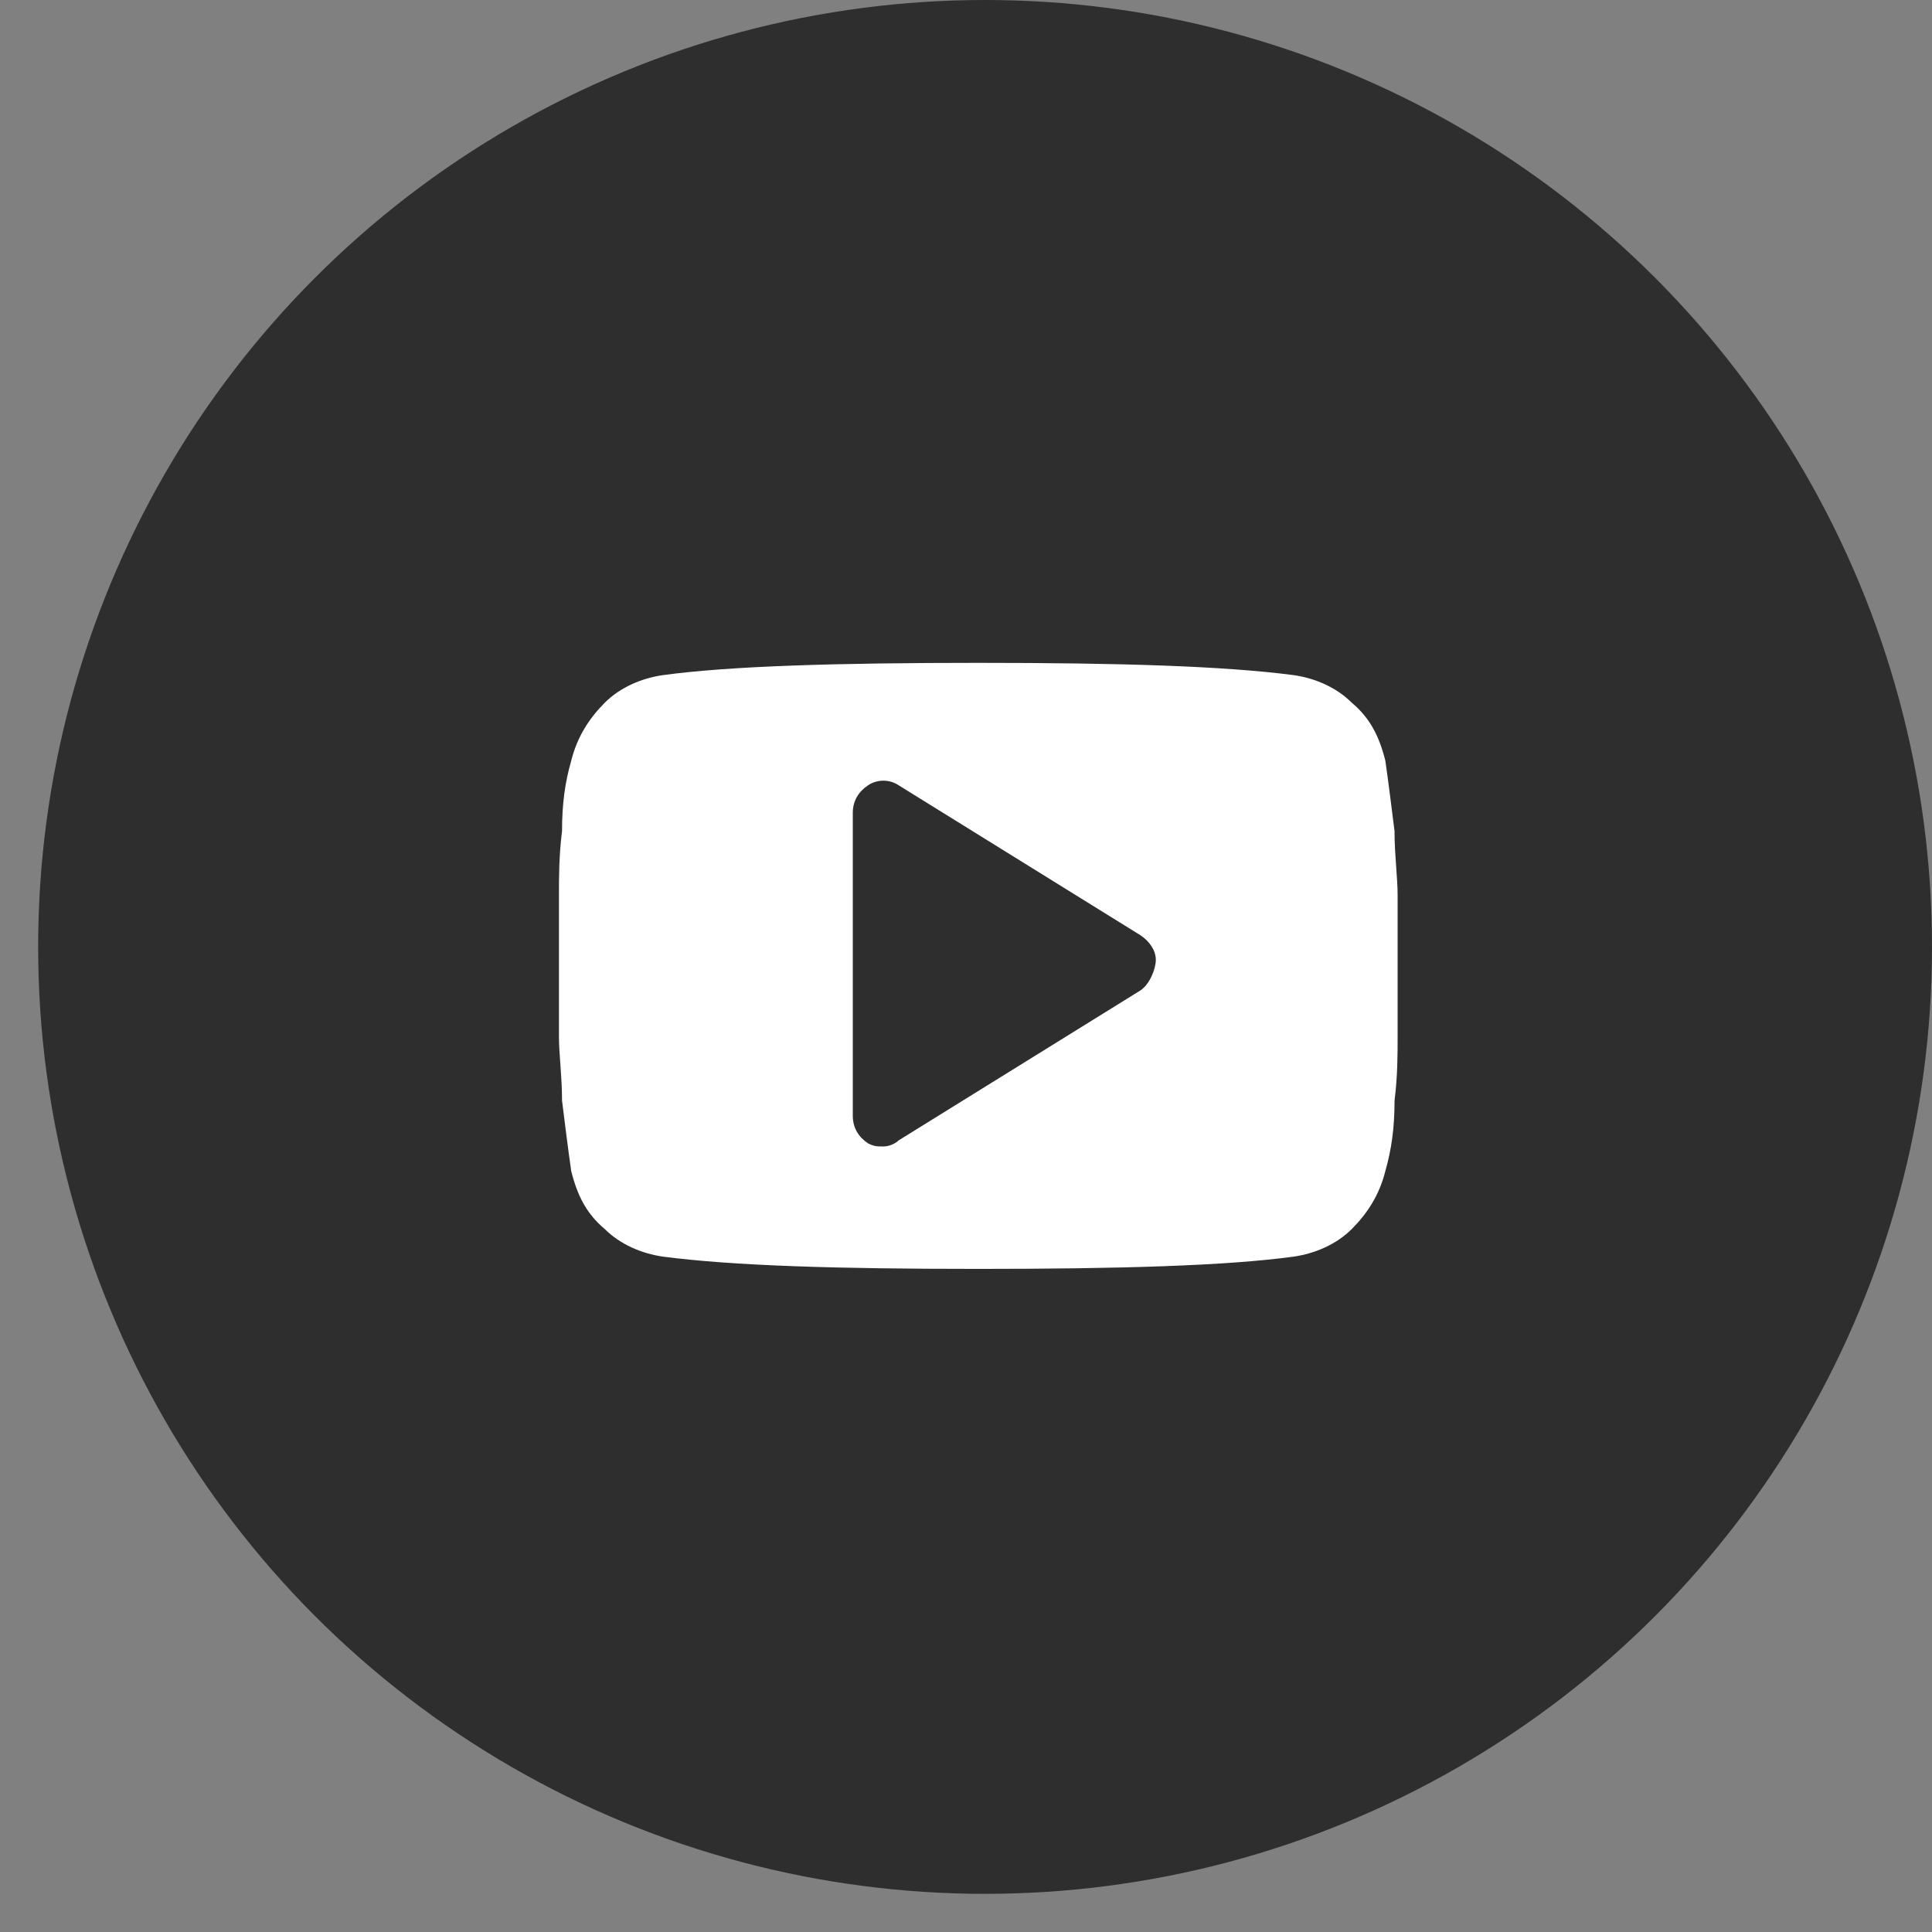 <svg width="32" height="32" viewBox="0 0 32 32" fill="none" xmlns="http://www.w3.org/2000/svg">
<rect x="0" y="0" width="32" height="32" fill="#808080" stroke="none"/>
<circle cx="16.316" cy="15.684" r="15.684" fill="#2E2E2E"/>
<path d="M23.149 14.832C23.149 14.528 23.098 14.173 23.098 13.767C23.047 13.362 22.997 12.956 22.946 12.601C22.845 12.196 22.692 11.892 22.388 11.638C22.135 11.385 21.78 11.232 21.425 11.182C20.259 11.03 18.535 10.979 16.203 10.979C13.871 10.979 12.097 11.03 10.982 11.182C10.627 11.232 10.272 11.385 10.018 11.638C9.765 11.892 9.562 12.196 9.461 12.601C9.359 12.956 9.309 13.311 9.309 13.767C9.258 14.173 9.258 14.528 9.258 14.832C9.258 15.136 9.258 15.491 9.258 15.998C9.258 16.505 9.258 16.91 9.258 17.164C9.258 17.468 9.309 17.823 9.309 18.229C9.359 18.634 9.41 19.04 9.461 19.395C9.562 19.8 9.714 20.104 10.018 20.358C10.272 20.611 10.627 20.763 10.982 20.814C12.148 20.966 13.871 21.017 16.203 21.017C18.535 21.017 20.31 20.966 21.425 20.814C21.78 20.763 22.135 20.611 22.388 20.358C22.642 20.104 22.845 19.8 22.946 19.395C23.047 19.04 23.098 18.685 23.098 18.229C23.149 17.823 23.149 17.468 23.149 17.164C23.149 16.86 23.149 16.505 23.149 15.998C23.149 15.491 23.149 15.085 23.149 14.832ZM18.89 16.404L14.885 18.888C14.834 18.938 14.733 18.989 14.632 18.989C14.53 18.989 14.479 18.989 14.378 18.938C14.226 18.837 14.125 18.685 14.125 18.482V13.463C14.125 13.26 14.226 13.108 14.378 13.007C14.53 12.905 14.733 12.905 14.885 13.007L18.89 15.491C19.042 15.592 19.144 15.745 19.144 15.897C19.144 16.049 19.042 16.302 18.89 16.404Z" fill="white"/>
</svg>
